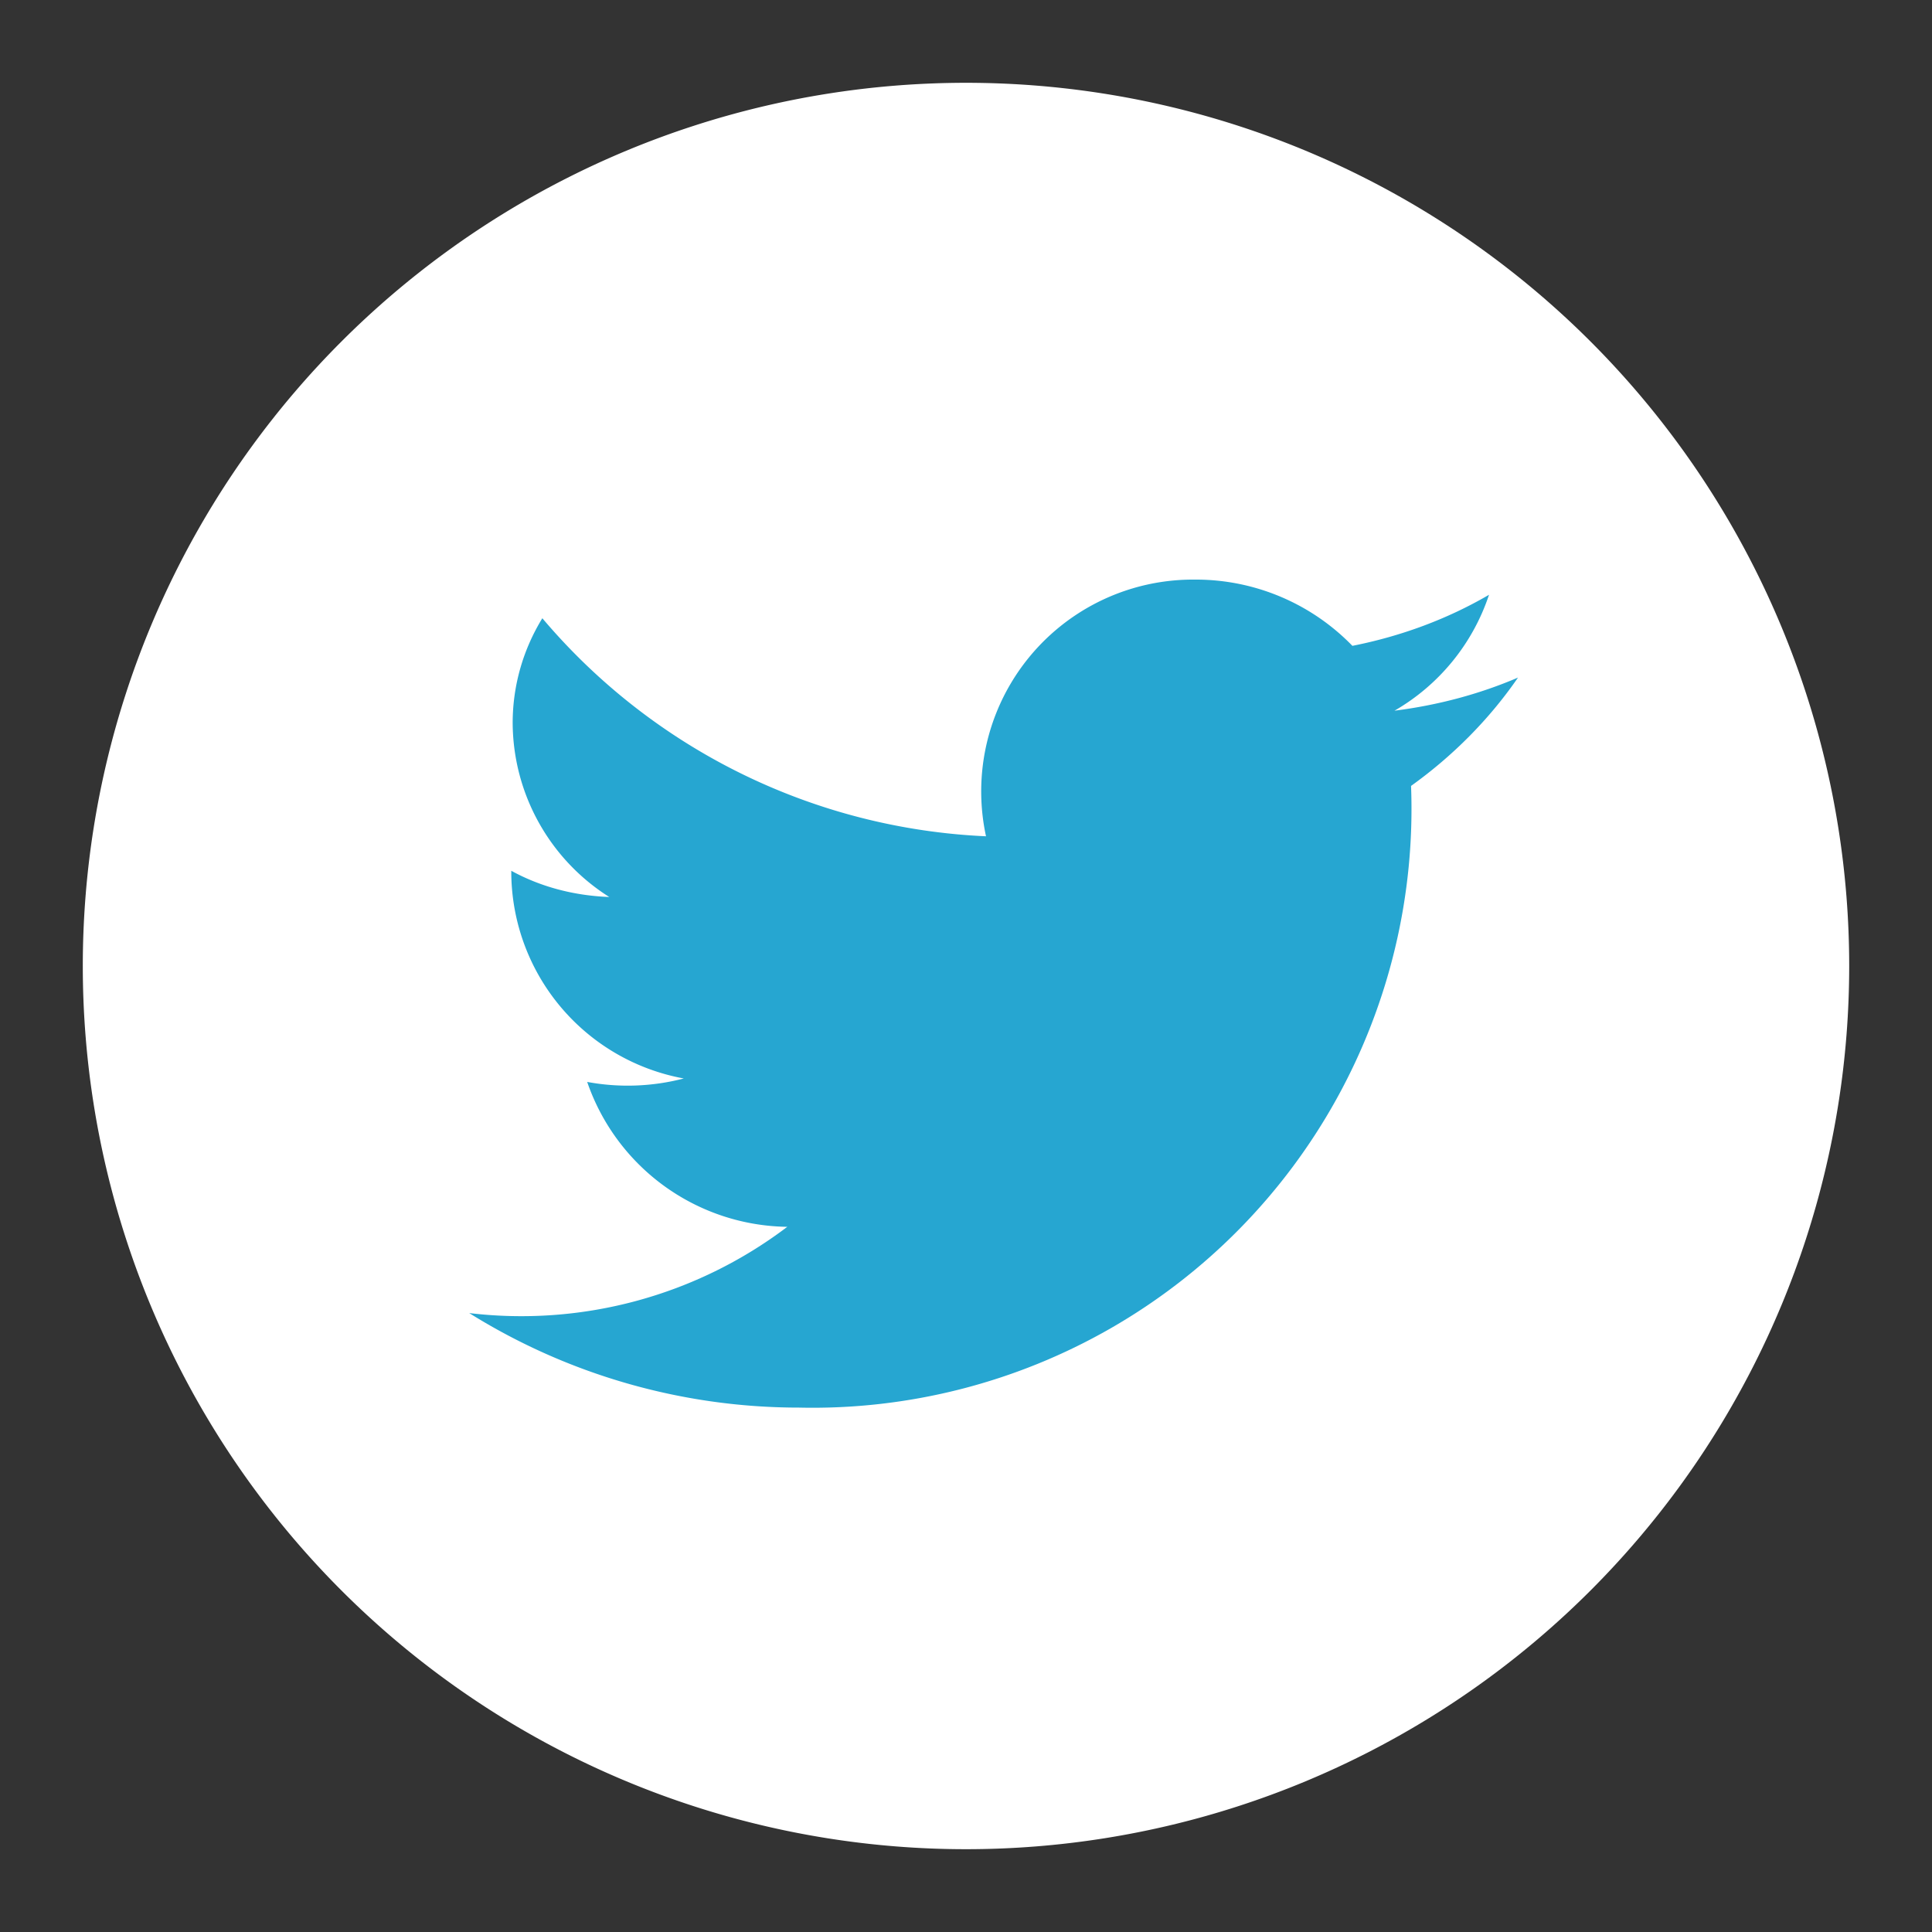 <svg xmlns="http://www.w3.org/2000/svg" xmlns:xlink="http://www.w3.org/1999/xlink" width="28" height="28" viewBox="0 0 28 28"><rect x="0" y="0" width="28" height="28" fill="#333333" stroke="none"/><defs><path id="a" d="M647 4612.2a12.8 12.8 0 1 1 0 25.6 12.8 12.8 0 0 1 0-25.6z"/><path id="b" d="M655 4620.82c-.56.24-1.16.4-1.79.48a3.05 3.05 0 0 0 1.37-1.68c-.6.35-1.27.6-1.98.74a3.16 3.16 0 0 0-2.28-.96 3.07 3.07 0 0 0-3.03 3.72 8.94 8.94 0 0 1-6.43-3.16c-.27.44-.43.96-.43 1.52a3 3 0 0 0 1.4 2.52c-.52-.02-1-.15-1.42-.38v.04a3.05 3.05 0 0 0 2.5 2.97 3.22 3.22 0 0 1-1.4.05 3.11 3.11 0 0 0 2.9 2.1 6.38 6.38 0 0 1-4.61 1.25 9.02 9.02 0 0 0 4.78 1.37 8.68 8.68 0 0 0 8.87-9.01c.6-.43 1.13-.96 1.55-1.57z"/></defs><g transform="translate(-633 -4611)"><use fill="#fff" xlink:href="#a"/></g><g transform="translate(-633 -4611)"><use fill="#26a6d1" xlink:href="#b"/></g></svg>
